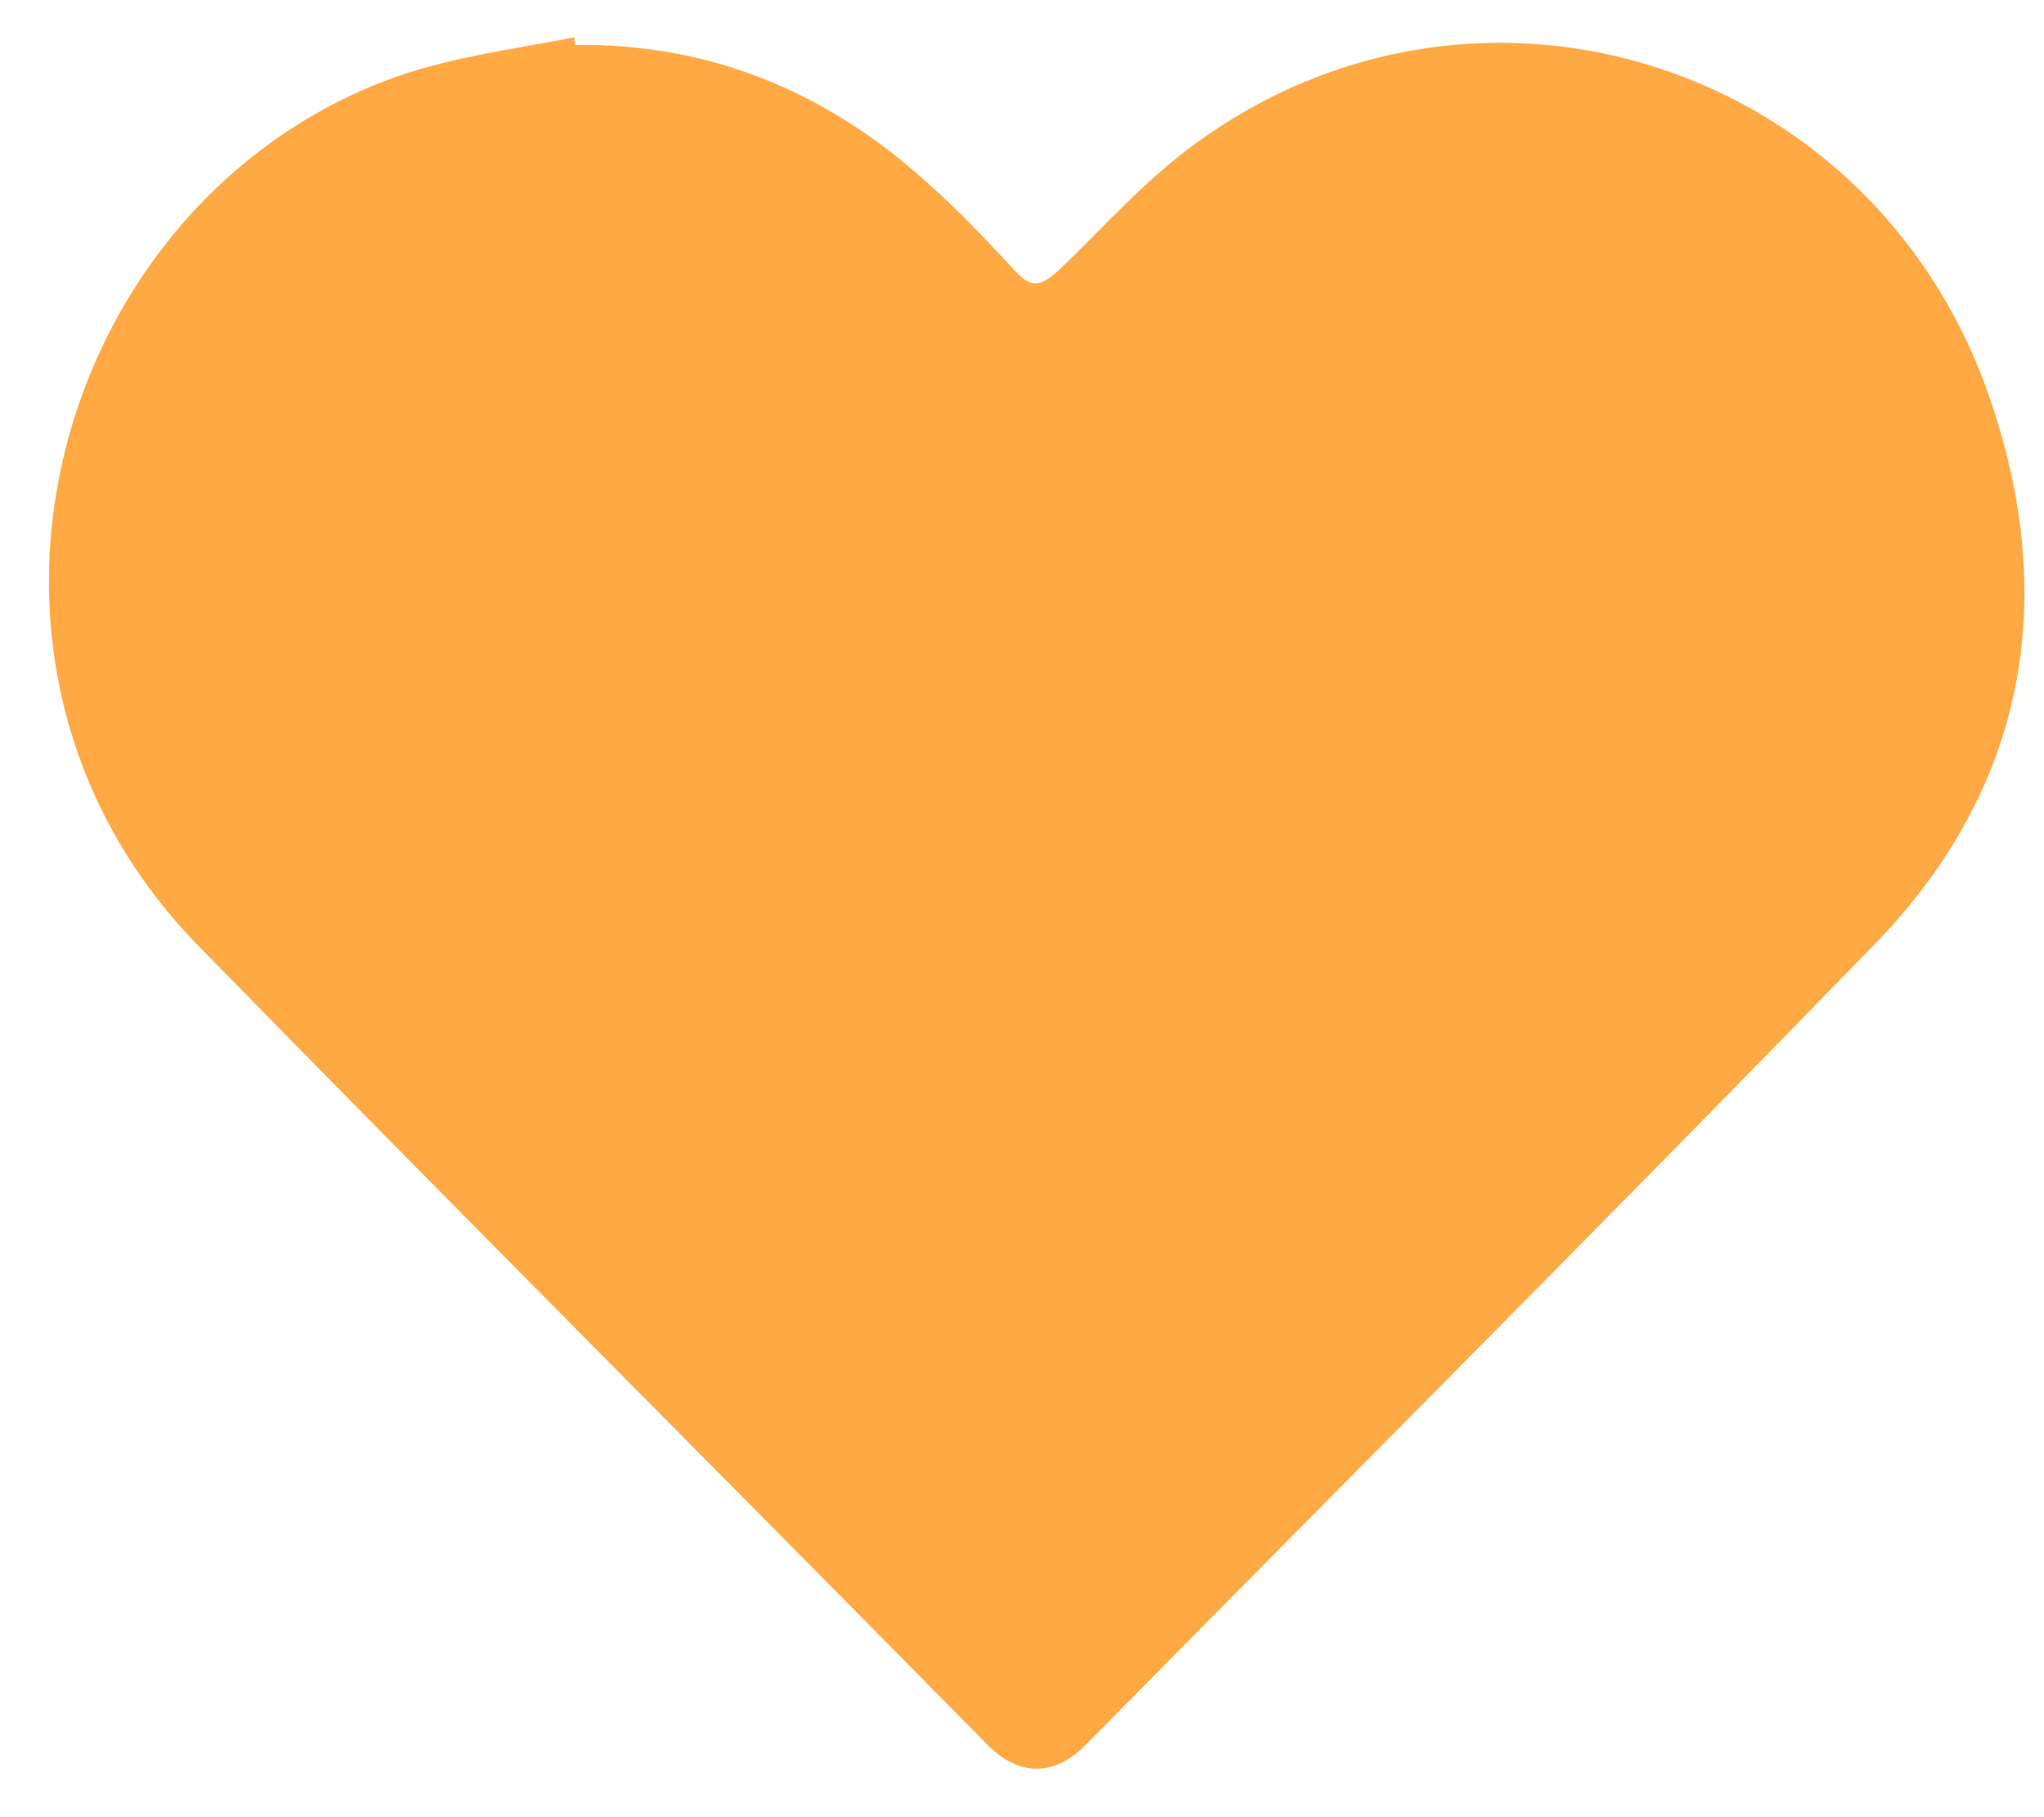 <svg width="36" height="32" viewBox="0 0 36 32" fill="none" xmlns="http://www.w3.org/2000/svg">
<path d="M10.13 0.792C12.497 0.758 14.555 1.616 16.304 3.193C16.853 3.673 17.367 4.222 17.881 4.771C18.156 5.08 18.327 5.045 18.636 4.771C19.425 4.016 20.145 3.193 21.037 2.542C26.079 -1.163 33.144 1.135 35.099 7.172C36.265 10.704 35.613 13.963 33.007 16.638C28.411 21.371 23.746 26.035 19.116 30.734C18.567 31.283 17.95 31.283 17.401 30.734C12.771 26.035 8.107 21.371 3.477 16.638C-1.394 11.63 0.973 3.468 7.009 1.341C8.004 0.998 9.067 0.861 10.13 0.655C10.096 0.69 10.13 0.758 10.13 0.792Z" fill="#FFA944"/>
</svg>
